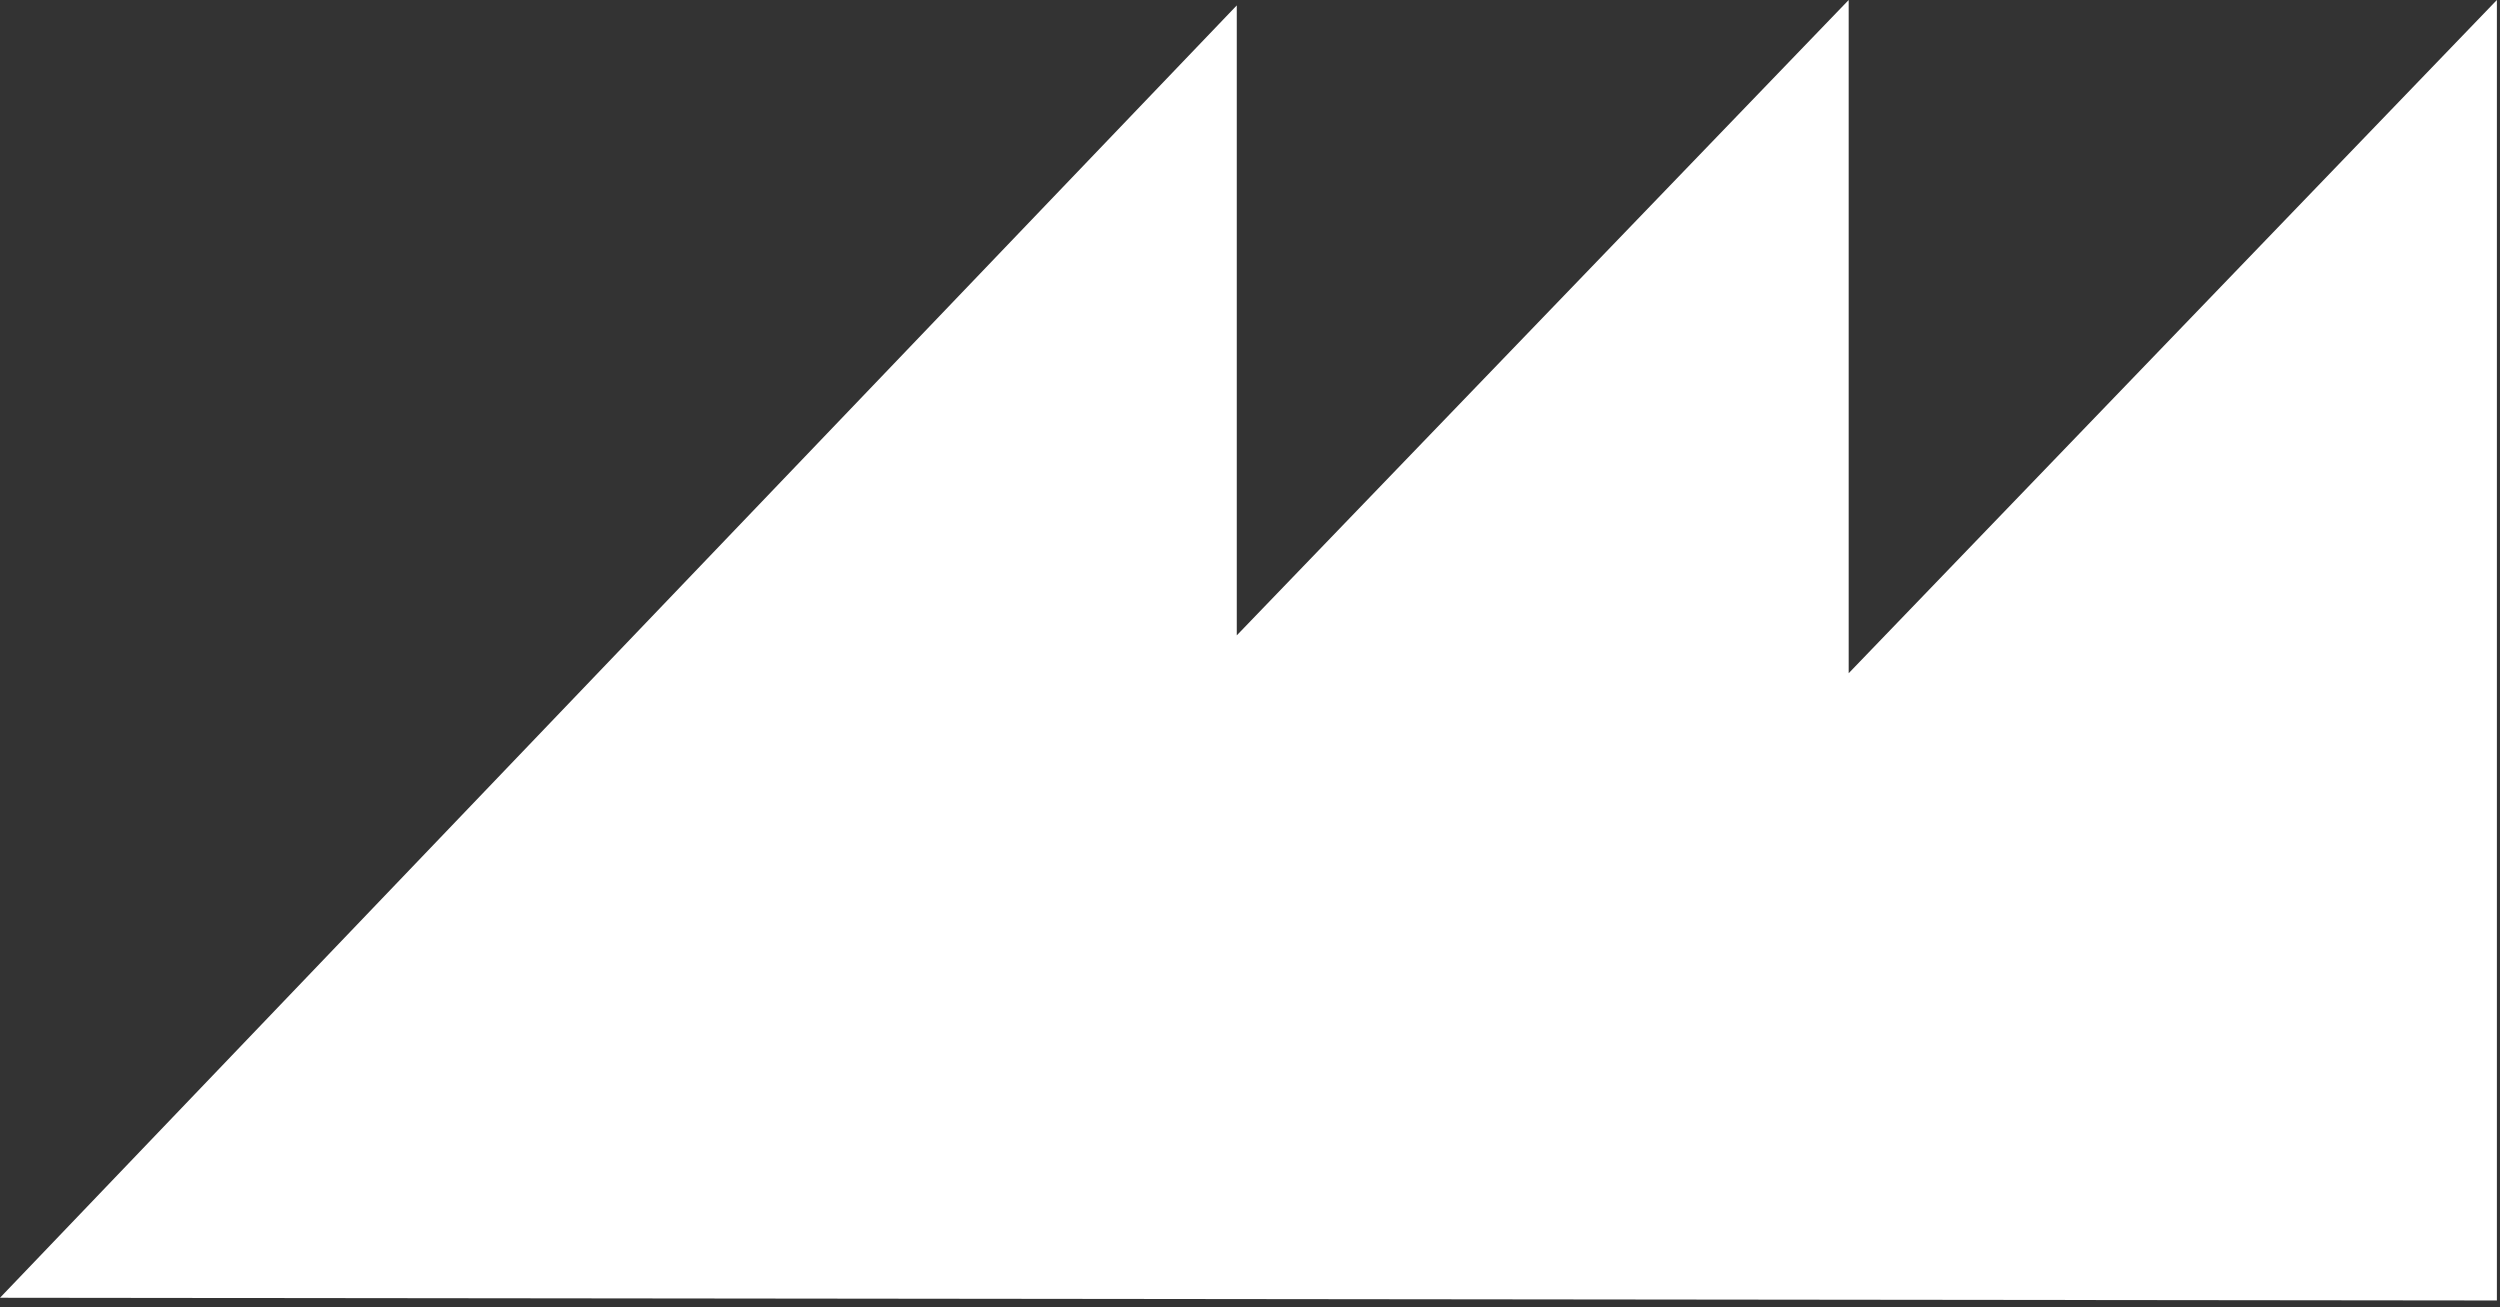 <svg width="241" height="126" viewBox="0 0 241 126" fill="none" xmlns="http://www.w3.org/2000/svg">
<rect x="0" y="0" width="241" height="126" fill="#333333" stroke="none"/>
<path d="M119.225 0.521L0 125.104L240.7 125.365V0L178.213 64.898V0L119.225 61.249V0.521Z" fill="white"/>
</svg>
